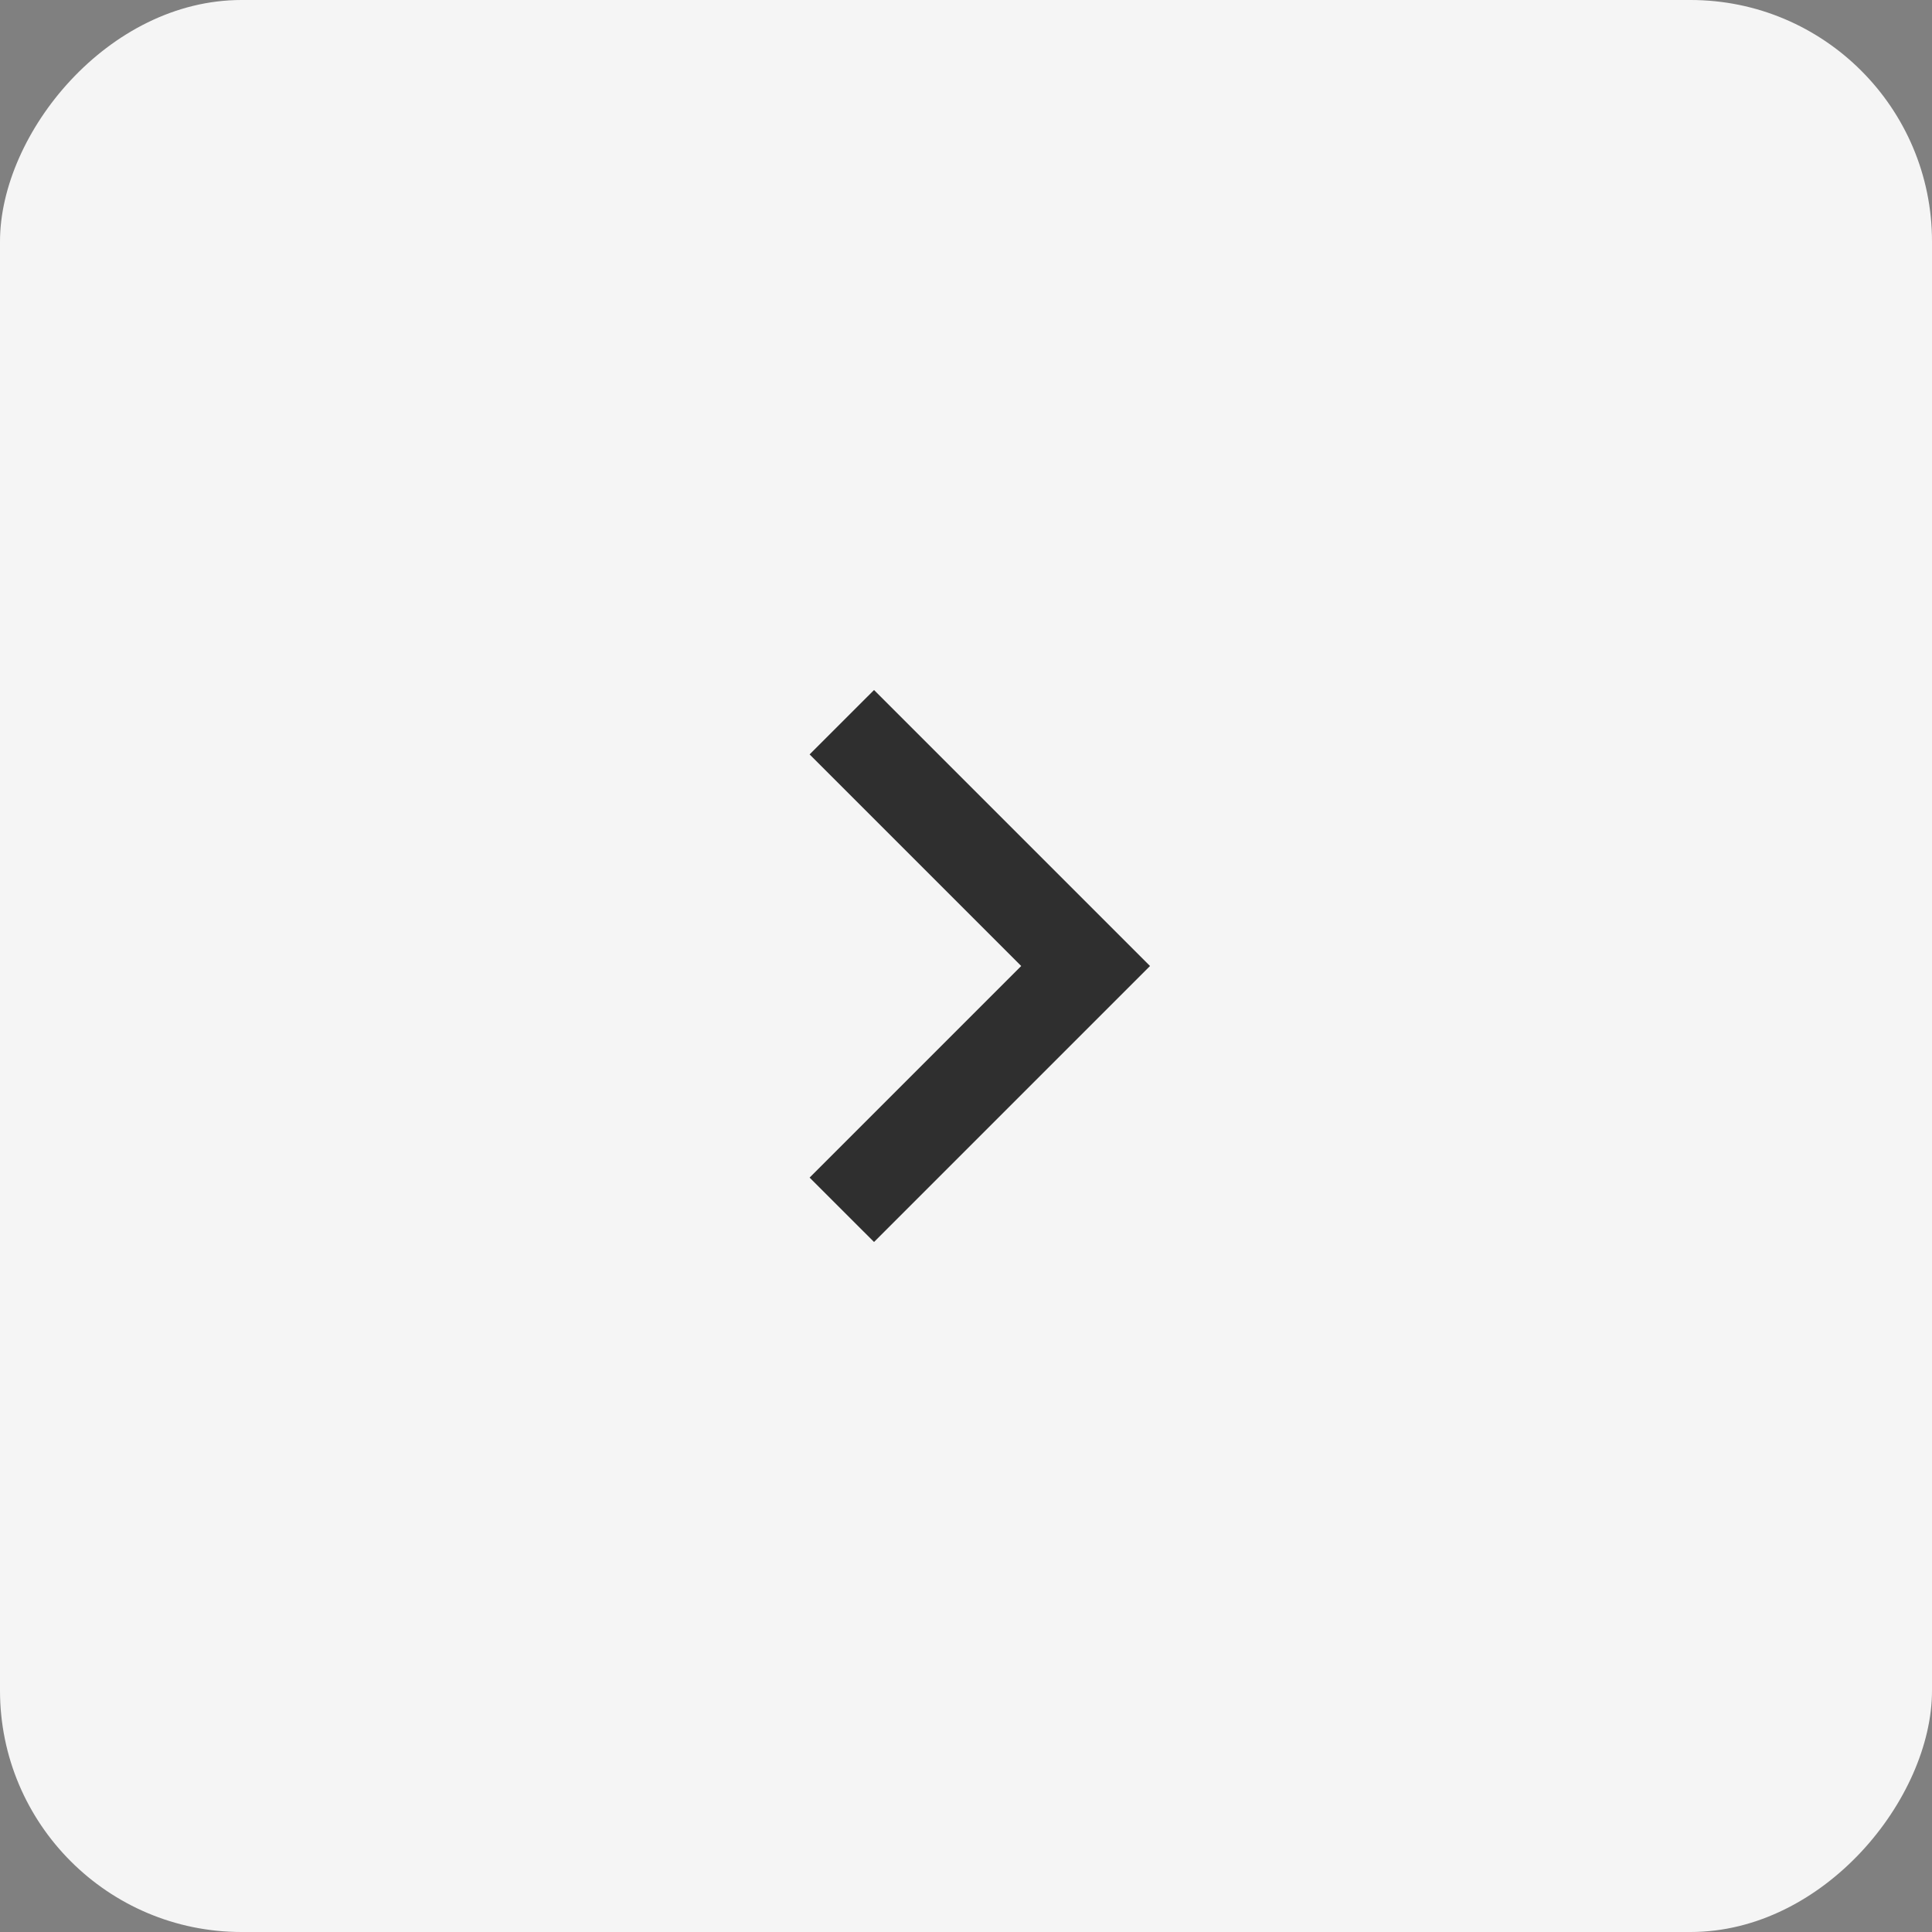 <svg width="40" height="40" viewBox="0 0 40 40" fill="none" xmlns="http://www.w3.org/2000/svg">
	<rect x="0" y="0" width="40" height="40" fill="#808080" stroke="none"/>
	<rect width="40" height="40" rx="5" transform="matrix(1 8.74228e-08 8.74228e-08 -1 0 40)" fill="#F5F5F5"/>
	<path fill-rule="evenodd" clip-rule="evenodd" d="M16.762 24.381L21.143 20L16.762 15.619L18.096 14.286L23.81 20L18.096 25.714L16.762 24.381Z" fill="#2F2F2F"/>
</svg>